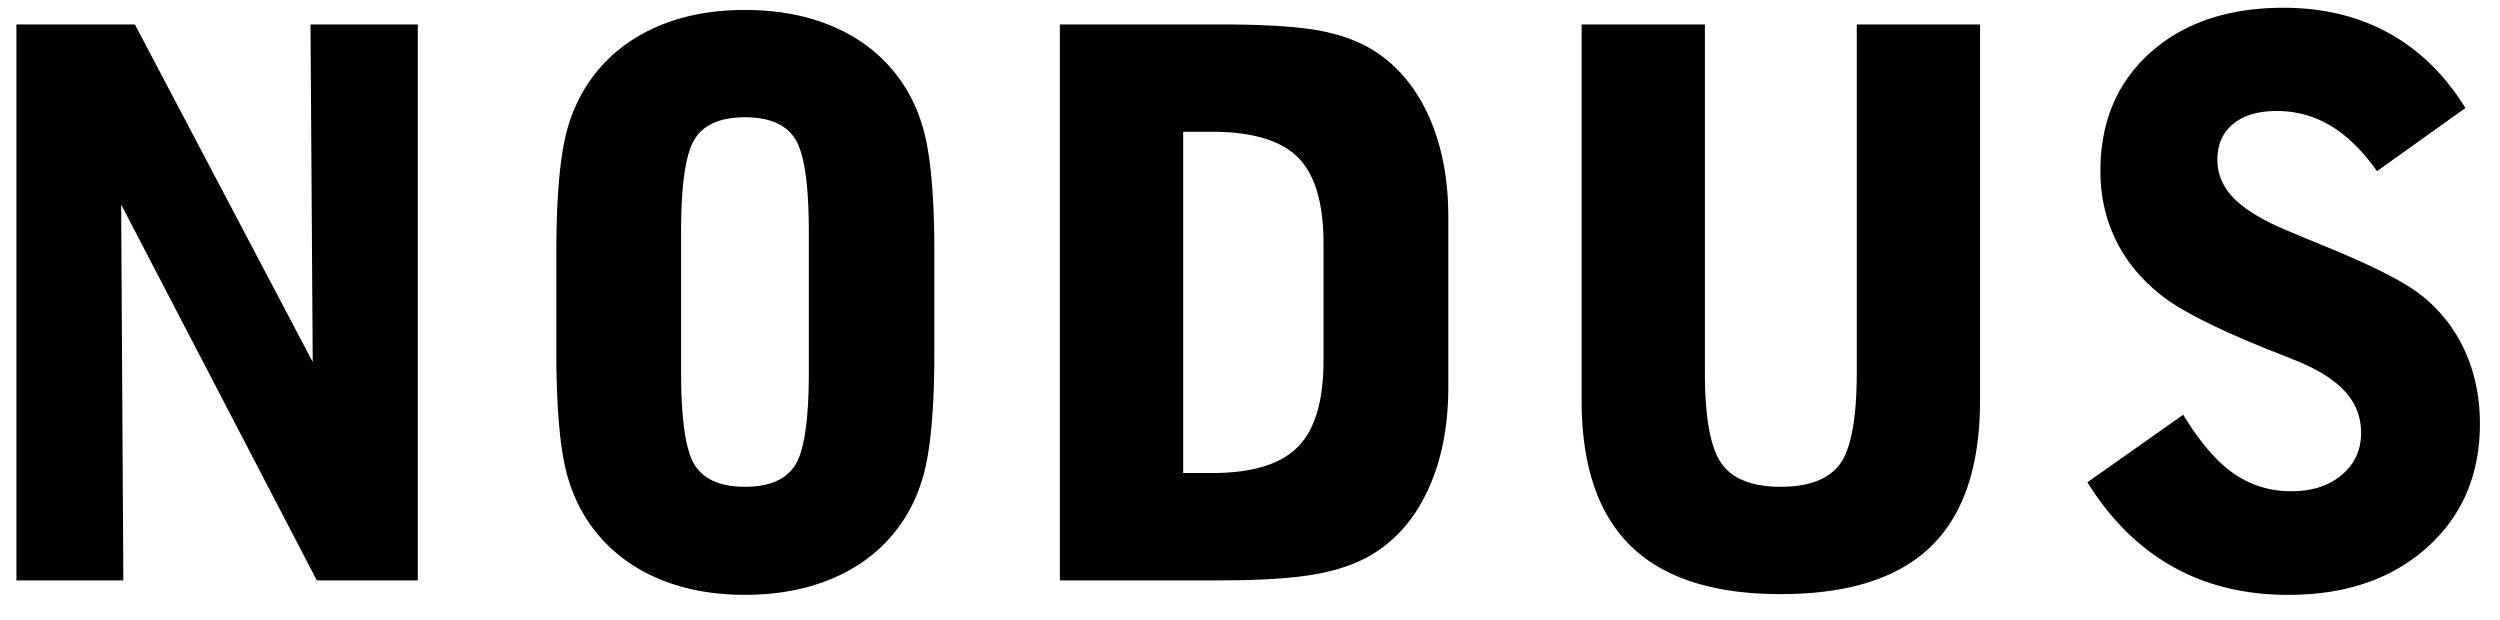 <svg xmlns="http://www.w3.org/2000/svg" width="369.334" height="91.667" viewBox="0 0 369.334 91.667"><path d="M2.427 85.741V3.611h17.5L46.2 53.478l-.327-49.867h15.851v82.13h-14.92L17.897 30.215l.326 55.526H2.427zM82.19 37.402c0-8.412.55-14.543 1.645-18.406 1.1-3.857 2.977-7.156 5.65-9.9 2.449-2.49 5.413-4.381 8.886-5.682 3.478-1.295 7.371-1.943 11.688-1.943 4.313 0 8.225.648 11.742 1.943 3.509 1.301 6.49 3.191 8.936 5.682 2.673 2.744 4.559 6.043 5.649 9.9 1.1 3.863 1.649 9.994 1.649 18.406V51.94c0 8.412-.55 14.553-1.649 18.41-1.09 3.857-2.977 7.152-5.649 9.9-2.445 2.486-5.427 4.381-8.936 5.674-3.518 1.305-7.429 1.953-11.742 1.953-4.317 0-8.211-.648-11.688-1.953-3.473-1.293-6.437-3.188-8.886-5.674-2.673-2.748-4.55-6.043-5.65-9.9-1.095-3.857-1.645-9.998-1.645-18.41V37.402zm37.301 17.56V34.279c0-7.063-.675-11.652-2.029-13.771s-3.817-3.184-7.402-3.184c-3.584 0-6.057 1.064-7.406 3.184-1.354 2.119-2.034 6.709-2.034 13.771v20.683c0 7.057.679 11.648 2.034 13.768 1.35 2.117 3.822 3.182 7.406 3.182 3.585 0 6.048-1.064 7.402-3.182 1.354-2.12 2.029-6.711 2.029-13.768zm37.086-51.351h23.698c6.662 0 11.623.322 14.898.957 3.277.643 6.021 1.707 8.256 3.213 3.361 2.268 5.959 5.508 7.791 9.705 1.824 4.205 2.744 9.055 2.744 14.545v25.175c0 5.523-.92 10.393-2.744 14.594-1.832 4.205-4.43 7.424-7.791 9.654-2.307 1.537-5.176 2.633-8.613 3.295-3.441.66-8.287.992-14.541.992h-23.698V3.611zm18.219 66.271h4.224c5.924 0 10.155-1.279 12.698-3.844 2.543-2.553 3.809-6.816 3.809-12.775v-17.29c0-5.959-1.256-10.195-3.781-12.721-2.525-2.521-6.767-3.785-12.726-3.785h-4.224v50.415zm77.073-66.271v51.351c0 6.686.814 11.188 2.445 13.49 1.627 2.307 4.541 3.459 8.748 3.459 4.24 0 7.174-1.145 8.805-3.424 1.627-2.285 2.441-6.803 2.441-13.525V3.611h18.213v55.517c0 9.689-2.412 16.891-7.24 21.588-4.828 4.703-12.238 7.055-22.219 7.055-9.91 0-17.289-2.369-22.139-7.107-4.846-4.738-7.264-11.916-7.264-21.535V3.611h18.21zm56.511 67.638l14.152-9.977c2.453 4.023 4.926 6.91 7.434 8.662 2.506 1.754 5.35 2.639 8.531 2.639 3.076 0 5.557-.805 7.461-2.414s2.852-3.674 2.852-6.205c0-2.27-.738-4.254-2.221-5.949-1.48-1.703-3.777-3.213-6.885-4.527a279.102 279.102 0 0 0-4.666-1.859c-7.68-3.111-12.887-5.749-15.631-7.913-3-2.332-5.27-5.068-6.803-8.193-1.537-3.133-2.303-6.539-2.303-10.23 0-7.277 2.463-13.123 7.402-17.531 4.936-4.398 11.488-6.605 19.641-6.605 5.852 0 11.045 1.252 15.582 3.754 4.531 2.504 8.301 6.191 11.299 11.055l-13.057 9.328c-2.123-3-4.398-5.221-6.834-6.695-2.428-1.457-5.09-2.191-7.979-2.191-2.744 0-4.891.635-6.445 1.914-1.551 1.287-2.328 3.039-2.328 5.273 0 2.084.76 3.934 2.275 5.543 1.514 1.609 3.938 3.139 7.268 4.604a421.36 421.36 0 0 0 5.926 2.469c7.277 2.963 12.158 5.426 14.648 7.41a21.919 21.919 0 0 1 6.445 8.226c1.479 3.258 2.221 6.838 2.221 10.754 0 7.537-2.609 13.629-7.816 18.295-5.217 4.662-12.043 6.996-20.49 6.996-6.441 0-12.135-1.387-17.092-4.176-4.952-2.783-9.149-6.932-12.587-12.457z"/></svg>